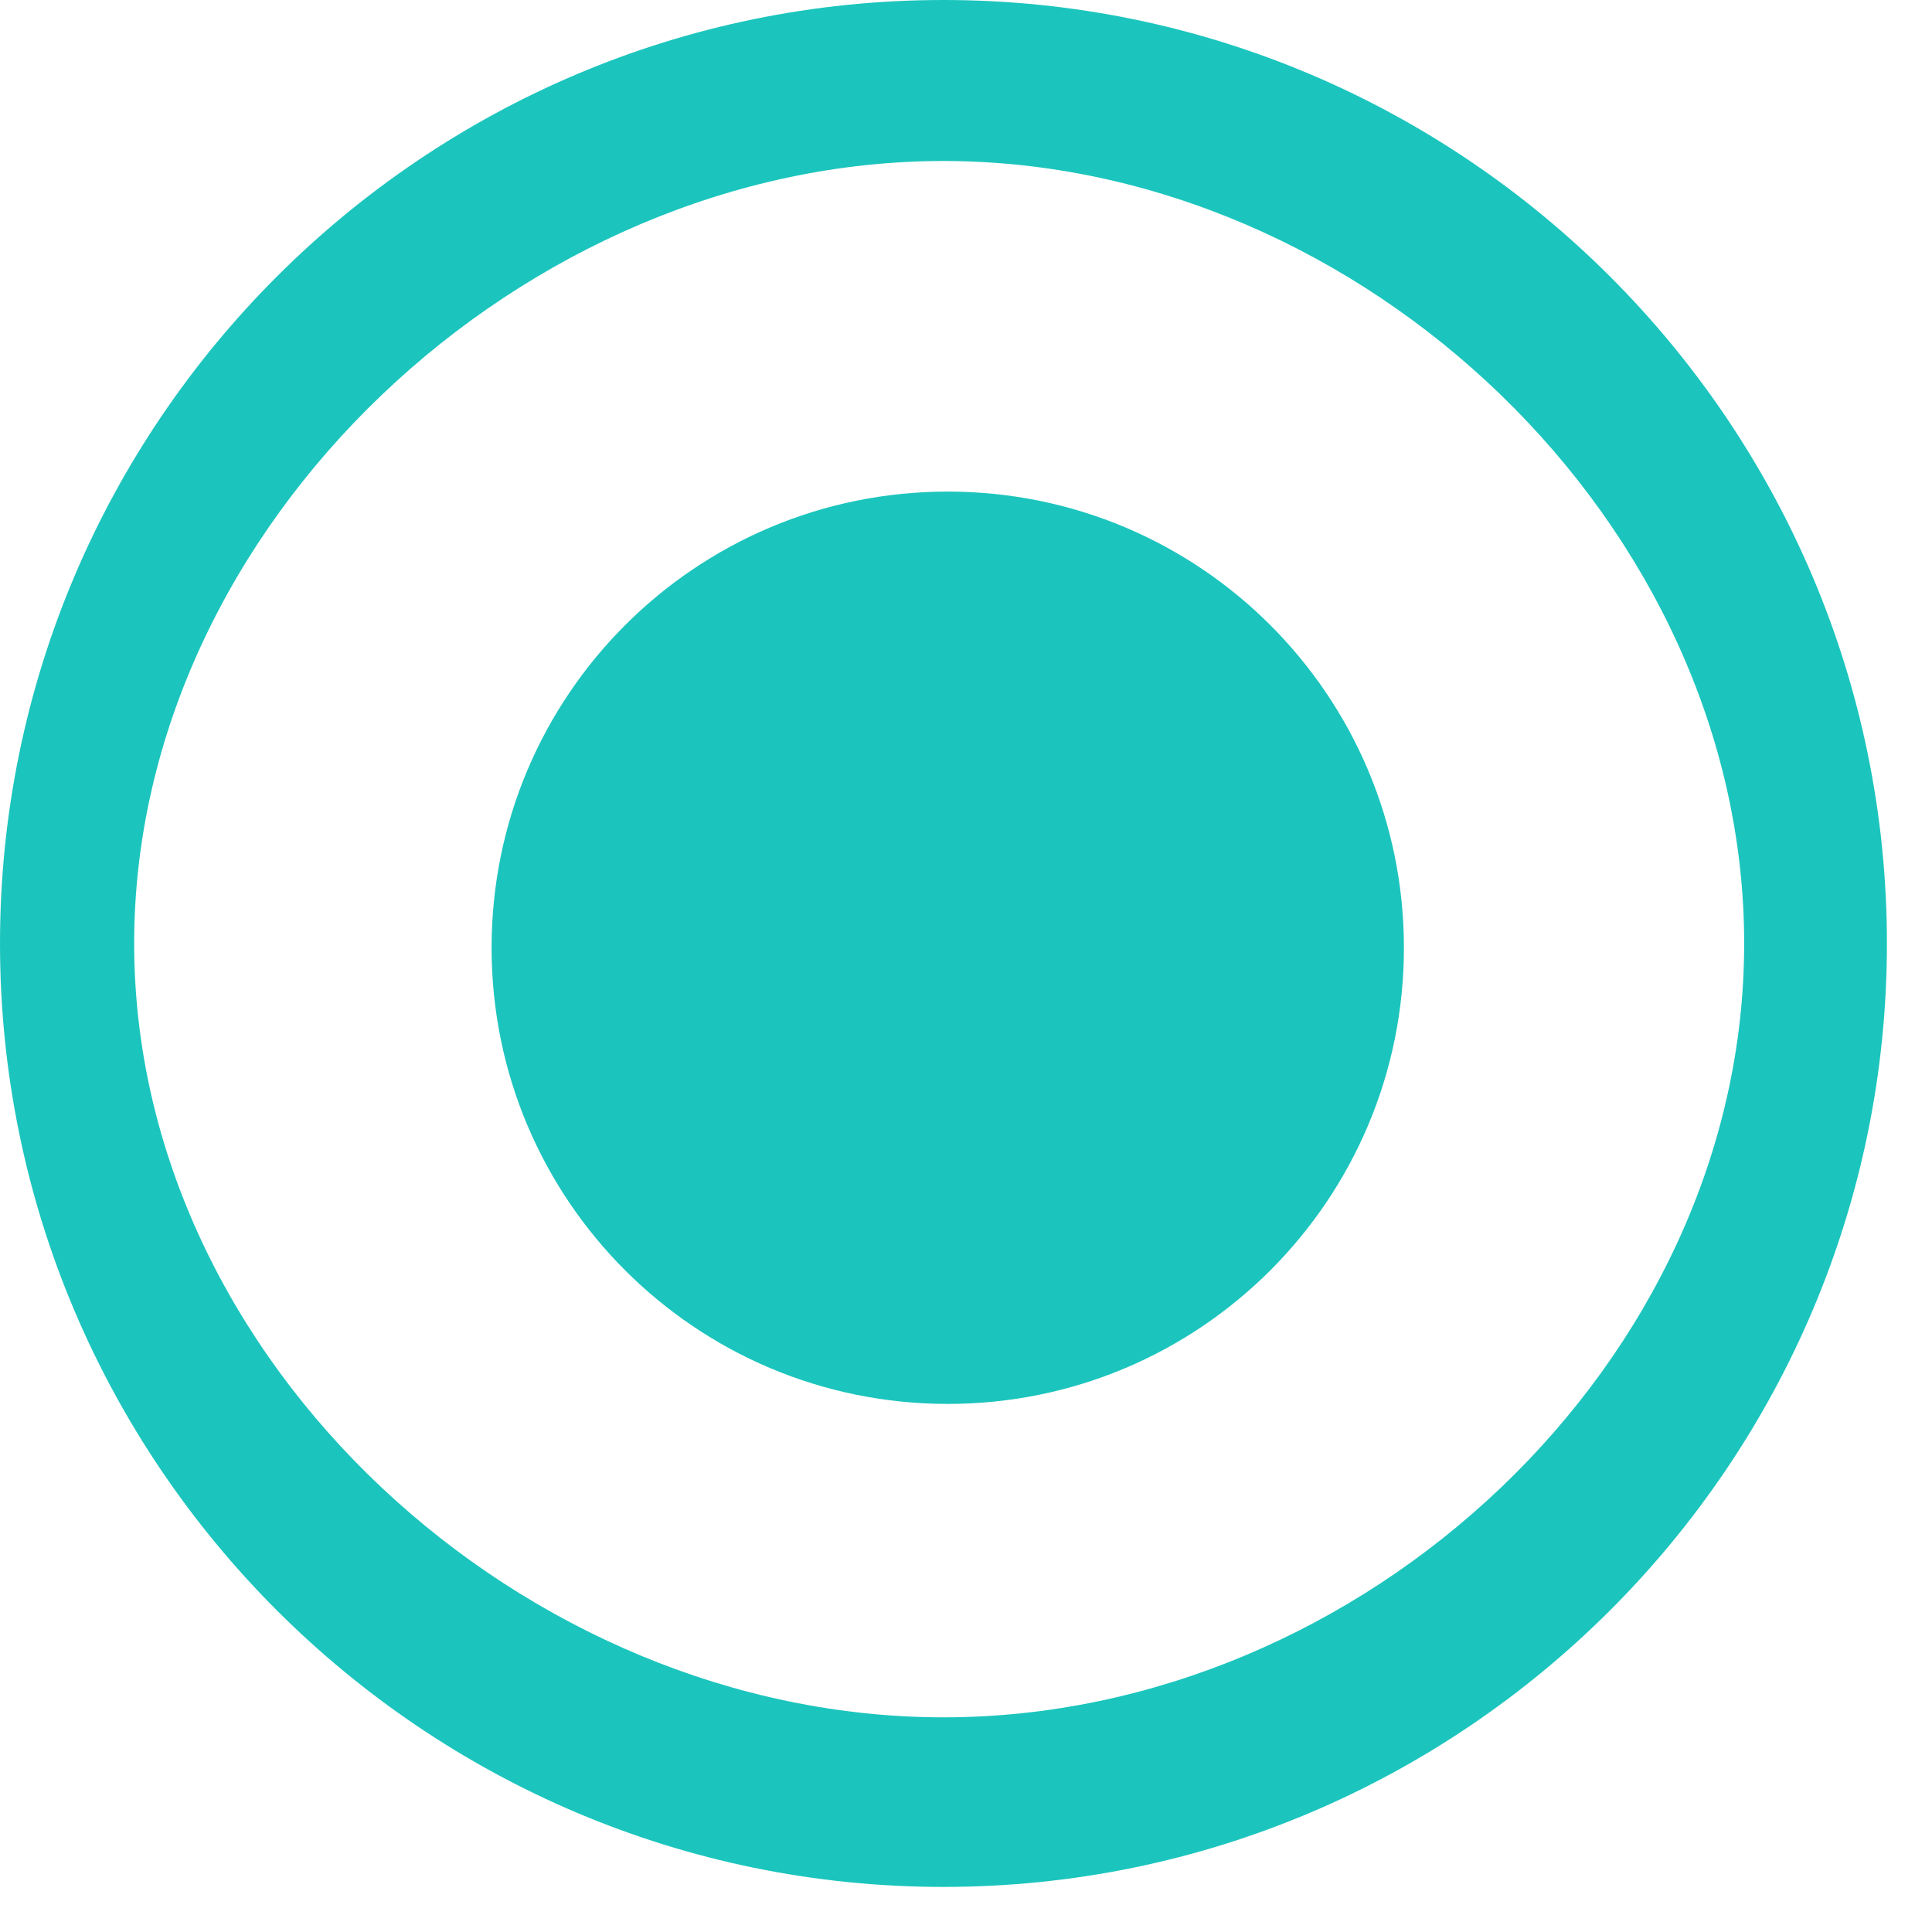 <svg width="36" height="36" viewBox="0 0 36 36" fill="none" xmlns="http://www.w3.org/2000/svg">
<path d="M17.58 0C7.889 0 0 7.889 0 17.58C0 27.271 7.889 35.16 17.58 35.16C27.271 35.16 35.16 27.271 35.16 17.58C35.16 7.889 27.271 0 17.58 0ZM17.58 32C9.77 32 2.5 25.39 2.5 17.58C2.5 9.77 9.77 3 17.58 3C25.39 3 32.5 9.77 32.5 17.58C32.5 25.39 25.39 32 17.58 32Z" fill="#1BC5BD"/>
<path d="M17.66 9.16C12.963 9.16 9.16 12.963 9.16 17.66C9.16 22.356 12.963 26.16 17.66 26.16C22.356 26.16 26.16 22.356 26.16 17.66C26.16 12.963 22.356 9.16 17.66 9.16Z" fill="#1BC5BD"/>
</svg>

